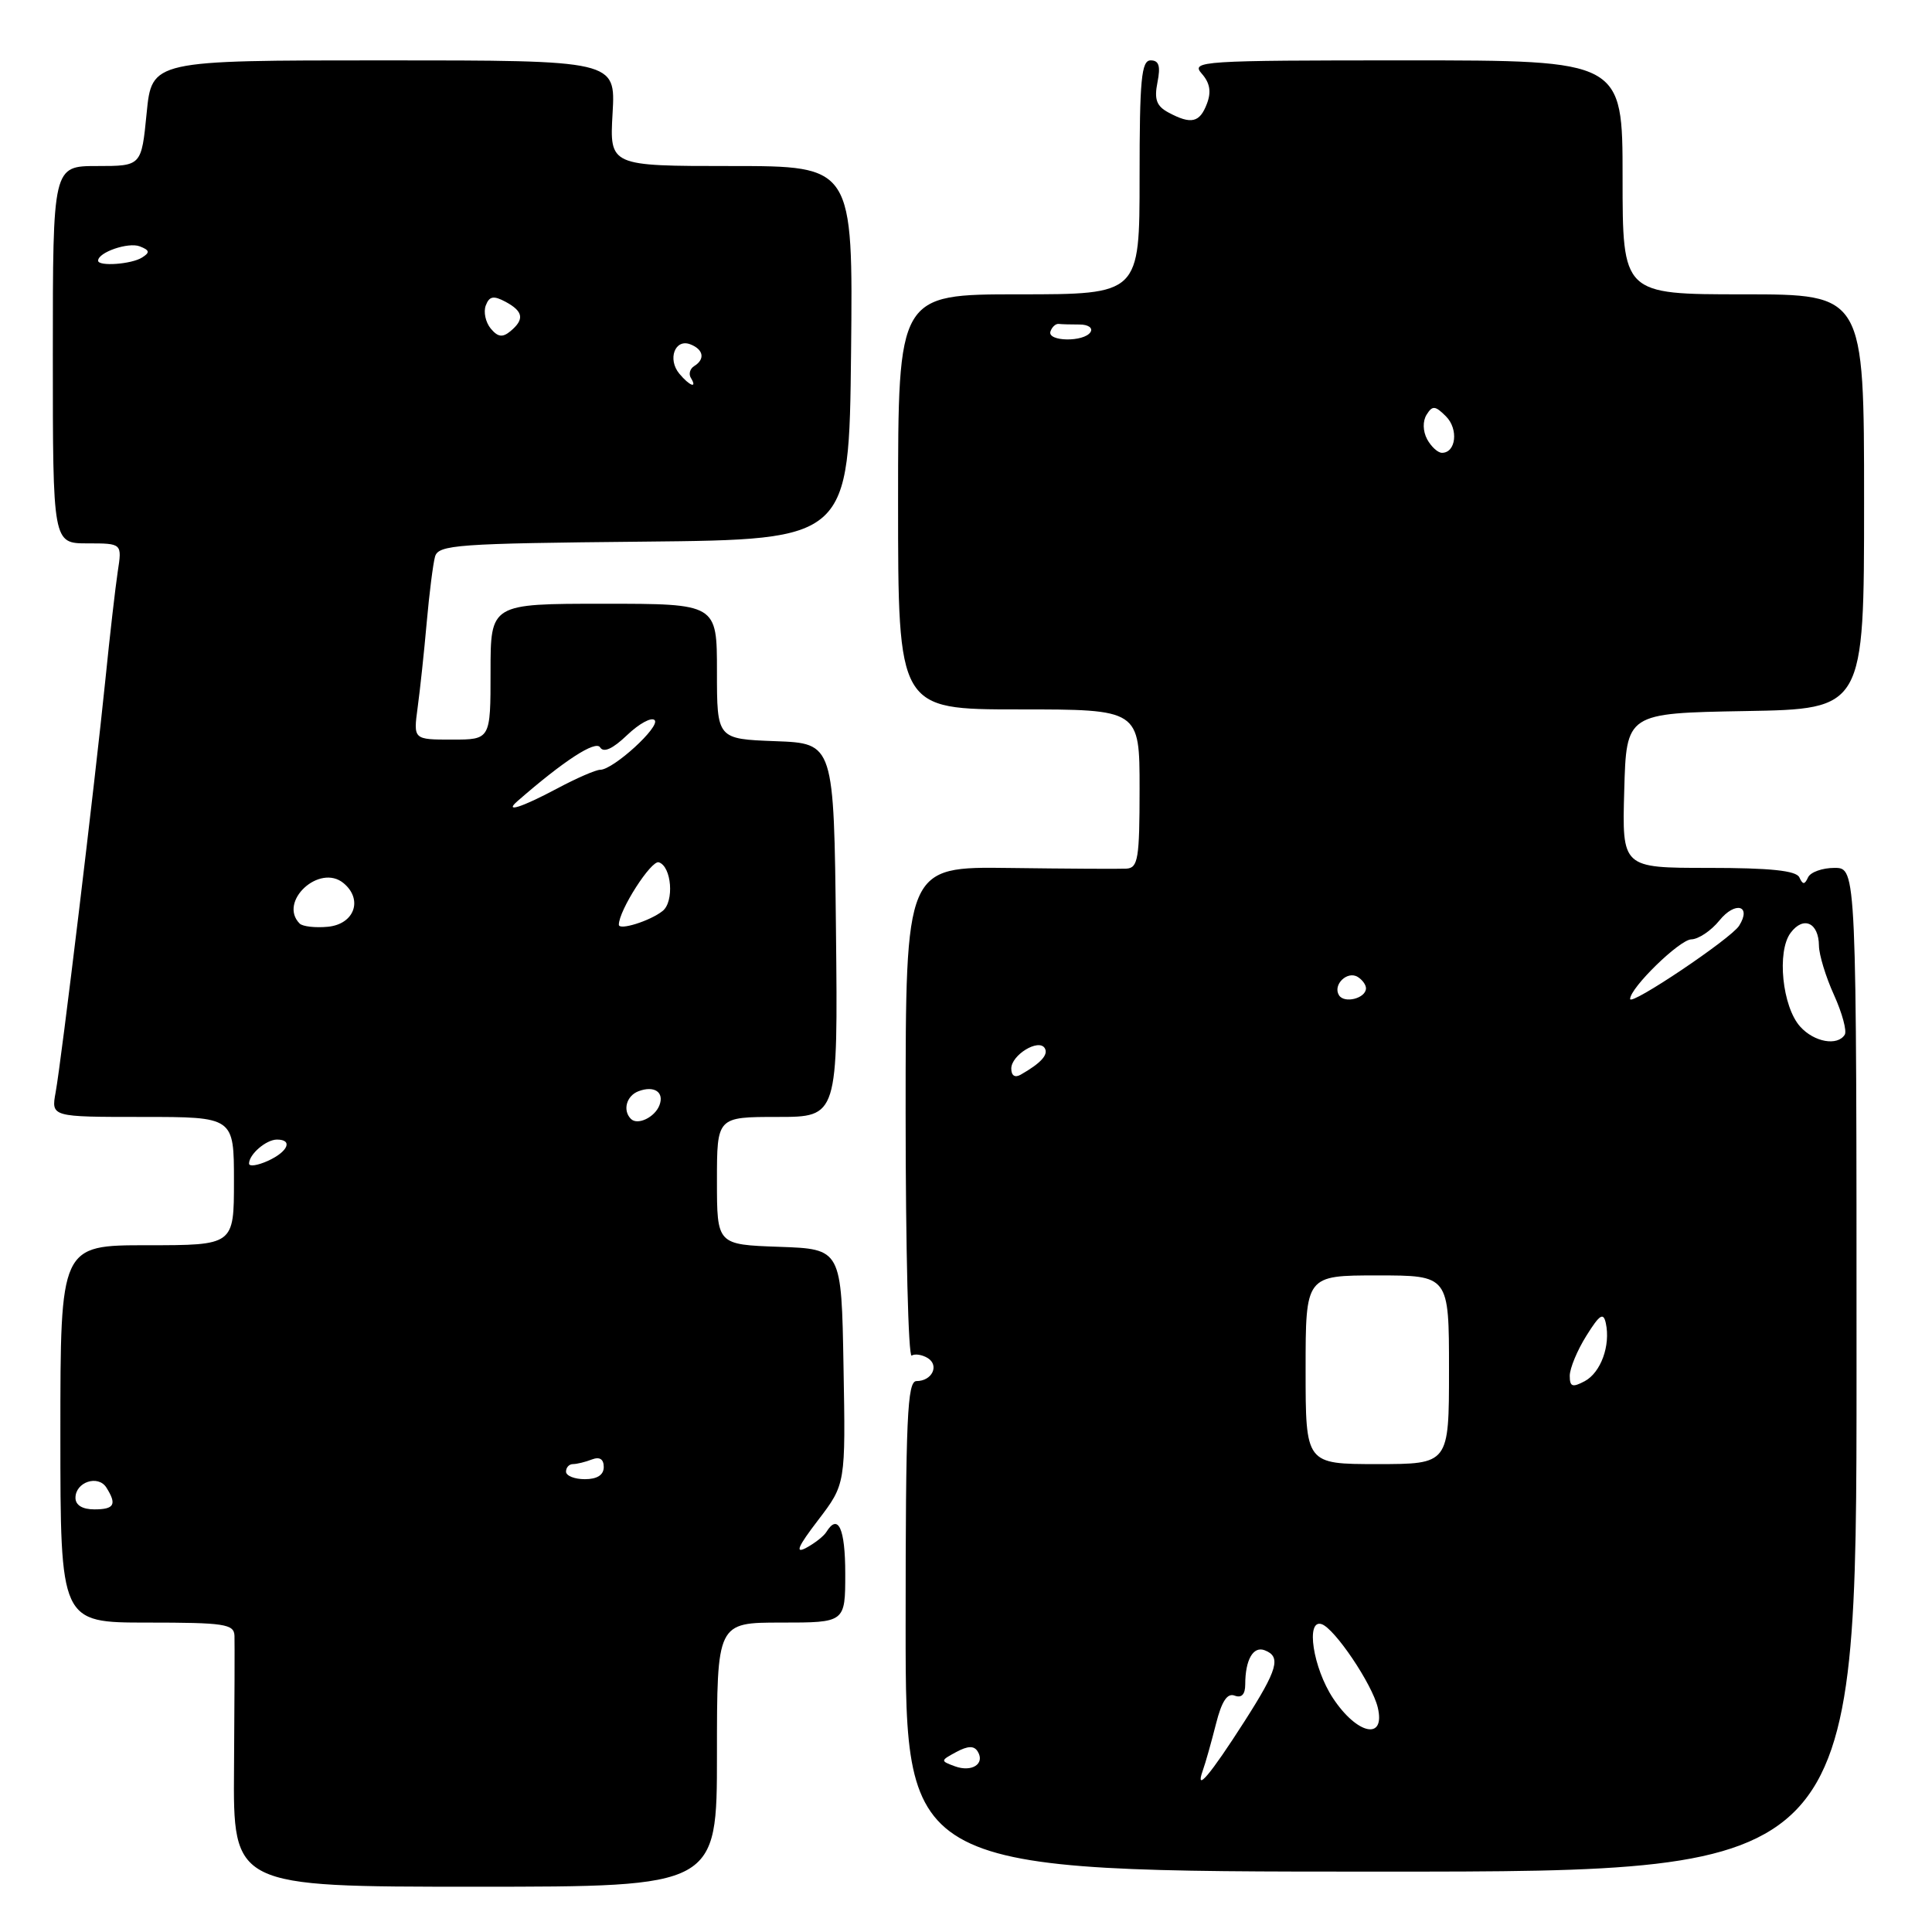 <?xml version="1.0" encoding="UTF-8" standalone="no"?>
<!DOCTYPE svg PUBLIC "-//W3C//DTD SVG 1.1//EN" "http://www.w3.org/Graphics/SVG/1.1/DTD/svg11.dtd" >
<svg xmlns="http://www.w3.org/2000/svg" xmlns:xlink="http://www.w3.org/1999/xlink" version="1.1" viewBox="0 0 256 256">
 <g >
 <path fill="currentColor"
d=" M 95.00 232.50 C 95.00 215.00 95.00 215.00 103.50 215.00 C 112.00 215.00 112.00 215.00 112.00 208.50 C 112.00 202.54 111.06 200.47 109.50 202.99 C 109.17 203.54 107.96 204.49 106.82 205.10 C 105.30 205.91 105.72 204.93 108.40 201.43 C 112.05 196.65 112.05 196.65 111.77 181.07 C 111.50 165.50 111.50 165.50 103.25 165.21 C 95.00 164.92 95.00 164.92 95.00 156.46 C 95.00 148.00 95.00 148.00 103.02 148.00 C 111.03 148.00 111.03 148.00 110.77 123.25 C 110.50 98.50 110.50 98.50 102.75 98.21 C 95.00 97.92 95.00 97.92 95.00 88.96 C 95.00 80.00 95.00 80.00 80.00 80.00 C 65.00 80.00 65.00 80.00 65.00 89.00 C 65.00 98.00 65.00 98.00 59.89 98.00 C 54.77 98.00 54.77 98.00 55.34 93.75 C 55.66 91.41 56.20 86.35 56.54 82.50 C 56.88 78.65 57.38 74.72 57.64 73.77 C 58.08 72.18 60.50 72.01 85.31 71.77 C 112.50 71.50 112.50 71.50 112.77 46.75 C 113.03 22.00 113.03 22.00 96.90 22.00 C 80.77 22.00 80.77 22.00 81.17 15.00 C 81.57 8.00 81.57 8.00 50.84 8.00 C 20.12 8.00 20.12 8.00 19.43 15.00 C 18.74 22.00 18.74 22.00 12.87 22.00 C 7.00 22.00 7.00 22.00 7.00 47.00 C 7.00 72.00 7.00 72.00 11.59 72.00 C 16.18 72.00 16.18 72.00 15.60 75.75 C 15.29 77.81 14.55 84.22 13.97 90.00 C 12.58 103.68 8.14 140.57 7.37 144.75 C 6.78 148.00 6.78 148.00 18.89 148.00 C 31.00 148.00 31.00 148.00 31.00 156.50 C 31.00 165.00 31.00 165.00 19.50 165.00 C 8.00 165.00 8.00 165.00 8.00 190.00 C 8.00 215.00 8.00 215.00 19.50 215.00 C 29.76 215.00 31.01 215.19 31.07 216.75 C 31.10 217.71 31.08 225.59 31.01 234.25 C 30.88 250.00 30.88 250.00 62.94 250.00 C 95.00 250.00 95.00 250.00 95.00 232.50 Z  M 246.00 181.50 C 246.00 115.00 246.00 115.00 243.08 115.00 C 241.48 115.00 239.90 115.56 239.58 116.25 C 239.12 117.25 238.88 117.25 238.42 116.25 C 238.00 115.36 234.57 115.00 226.38 115.00 C 214.93 115.00 214.93 115.00 215.22 104.75 C 215.50 94.50 215.50 94.50 231.25 94.22 C 247.00 93.95 247.00 93.95 247.00 66.47 C 247.00 39.00 247.00 39.00 231.00 39.00 C 215.00 39.00 215.00 39.00 215.00 23.50 C 215.00 8.00 215.00 8.00 186.35 8.00 C 159.13 8.00 157.77 8.09 159.23 9.75 C 160.32 10.98 160.53 12.16 159.92 13.75 C 158.97 16.26 157.83 16.52 154.83 14.91 C 153.24 14.06 152.92 13.17 153.37 10.91 C 153.80 8.75 153.57 8.00 152.47 8.00 C 151.24 8.00 151.00 10.51 151.00 23.50 C 151.00 39.00 151.00 39.00 135.00 39.00 C 119.00 39.00 119.00 39.00 119.00 66.50 C 119.00 94.00 119.00 94.00 135.00 94.00 C 151.00 94.00 151.00 94.00 151.00 104.50 C 151.00 113.80 150.80 115.01 149.25 115.10 C 148.29 115.15 141.31 115.11 133.75 115.01 C 120.00 114.83 120.00 114.83 120.00 147.47 C 120.00 165.43 120.36 179.90 120.80 179.62 C 121.24 179.35 122.19 179.50 122.93 179.95 C 124.50 180.93 123.50 183.00 121.44 183.00 C 120.22 183.00 120.00 187.87 120.00 215.50 C 120.00 248.00 120.00 248.00 183.00 248.00 C 246.00 248.00 246.00 248.00 246.00 181.50 Z  M 10.00 198.47 C 10.00 196.38 12.99 195.38 14.09 197.10 C 15.51 199.35 15.16 200.00 12.50 200.00 C 10.92 200.00 10.00 199.44 10.00 198.47 Z  M 75.00 195.00 C 75.00 194.45 75.41 194.00 75.92 194.00 C 76.42 194.00 77.55 193.73 78.42 193.39 C 79.46 192.99 80.00 193.34 80.00 194.39 C 80.00 195.44 79.13 196.00 77.50 196.00 C 76.12 196.00 75.00 195.55 75.00 195.00 Z  M 33.00 154.18 C 33.00 152.95 35.27 151.00 36.70 151.00 C 38.85 151.00 38.17 152.60 35.50 153.82 C 34.12 154.44 33.00 154.61 33.00 154.18 Z  M 83.60 148.26 C 82.48 147.14 83.00 145.21 84.59 144.60 C 86.68 143.80 88.05 144.71 87.38 146.45 C 86.77 148.05 84.48 149.15 83.60 148.26 Z  M 39.71 122.38 C 36.82 119.48 42.34 114.38 45.52 117.02 C 48.13 119.18 46.97 122.45 43.46 122.80 C 41.79 122.96 40.11 122.77 39.71 122.38 Z  M 82.00 122.53 C 82.00 120.63 86.30 113.93 87.30 114.26 C 89.00 114.82 89.36 119.47 87.80 120.71 C 86.15 122.03 82.00 123.33 82.00 122.53 Z  M 68.55 106.17 C 74.70 100.80 78.92 98.06 79.52 99.03 C 79.98 99.78 81.19 99.23 83.10 97.40 C 84.68 95.89 86.32 94.99 86.74 95.42 C 87.56 96.25 81.26 102.00 79.53 102.00 C 78.95 102.00 76.37 103.12 73.79 104.50 C 69.11 106.99 66.75 107.74 68.55 106.17 Z  M 90.01 49.51 C 88.42 47.59 89.44 44.85 91.46 45.62 C 93.23 46.30 93.46 47.60 91.98 48.51 C 91.42 48.86 91.23 49.56 91.54 50.07 C 92.45 51.54 91.37 51.15 90.01 49.51 Z  M 65.02 43.53 C 64.34 42.70 64.04 41.33 64.37 40.47 C 64.84 39.24 65.40 39.14 66.99 39.99 C 69.35 41.26 69.52 42.32 67.63 43.89 C 66.59 44.75 65.97 44.67 65.02 43.53 Z  M 13.00 34.54 C 13.00 33.43 17.00 32.06 18.51 32.64 C 19.83 33.15 19.90 33.45 18.83 34.12 C 17.43 35.02 13.00 35.33 13.00 34.54 Z  M 159.37 234.62 C 159.74 233.59 160.52 230.81 161.12 228.44 C 161.88 225.42 162.62 224.30 163.60 224.68 C 164.52 225.03 165.00 224.51 165.00 223.19 C 165.00 219.93 166.06 218.08 167.58 218.67 C 169.79 219.52 169.31 221.20 164.90 228.09 C 160.33 235.23 158.31 237.61 159.37 234.62 Z  M 126.52 234.04 C 124.59 233.33 124.60 233.29 126.71 232.15 C 128.26 231.32 129.07 231.30 129.55 232.08 C 130.56 233.72 128.77 234.87 126.52 234.04 Z  M 176.63 225.02 C 173.98 221.01 172.98 214.49 175.13 215.21 C 176.86 215.79 181.82 223.15 182.56 226.25 C 183.61 230.65 179.84 229.87 176.63 225.02 Z  M 173.00 181.50 C 173.00 169.00 173.00 169.00 182.50 169.00 C 192.00 169.00 192.00 169.00 192.00 181.50 C 192.00 194.00 192.00 194.00 182.50 194.00 C 173.00 194.00 173.00 194.00 173.00 181.50 Z  M 208.00 182.29 C 208.01 181.30 208.99 178.93 210.20 177.00 C 211.96 174.18 212.46 173.85 212.78 175.33 C 213.42 178.29 212.12 181.86 209.99 183.01 C 208.35 183.88 208.00 183.76 208.00 182.29 Z  M 134.00 141.59 C 134.00 139.80 137.62 137.58 138.43 138.88 C 138.96 139.74 137.93 140.87 135.25 142.40 C 134.48 142.84 134.00 142.53 134.00 141.59 Z  M 238.54 136.04 C 236.16 133.41 235.41 126.07 237.27 123.60 C 238.97 121.33 240.99 122.25 241.02 125.31 C 241.03 126.51 241.93 129.46 243.02 131.85 C 244.10 134.24 244.74 136.61 244.44 137.10 C 243.48 138.64 240.39 138.09 238.54 136.04 Z  M 177.42 131.87 C 176.57 130.49 178.52 128.59 179.91 129.45 C 180.51 129.82 181.00 130.49 181.00 130.95 C 181.00 132.28 178.13 133.02 177.42 131.87 Z  M 216.00 132.37 C 216.00 130.89 222.56 124.50 224.11 124.47 C 225.05 124.45 226.73 123.33 227.83 121.97 C 229.93 119.37 232.14 119.97 230.44 122.67 C 229.36 124.38 216.00 133.35 216.00 132.37 Z  M 189.10 58.20 C 188.53 57.12 188.50 55.81 189.03 54.95 C 189.80 53.71 190.17 53.74 191.60 55.17 C 193.28 56.85 192.93 60.00 191.07 60.00 C 190.52 60.00 189.64 59.19 189.10 58.20 Z  M 139.19 43.92 C 139.39 43.33 139.88 42.88 140.28 42.92 C 140.67 42.97 141.93 43.00 143.06 43.00 C 144.19 43.00 144.84 43.45 144.50 44.00 C 143.66 45.35 138.74 45.28 139.19 43.92 Z "/>
</g>
</svg>
